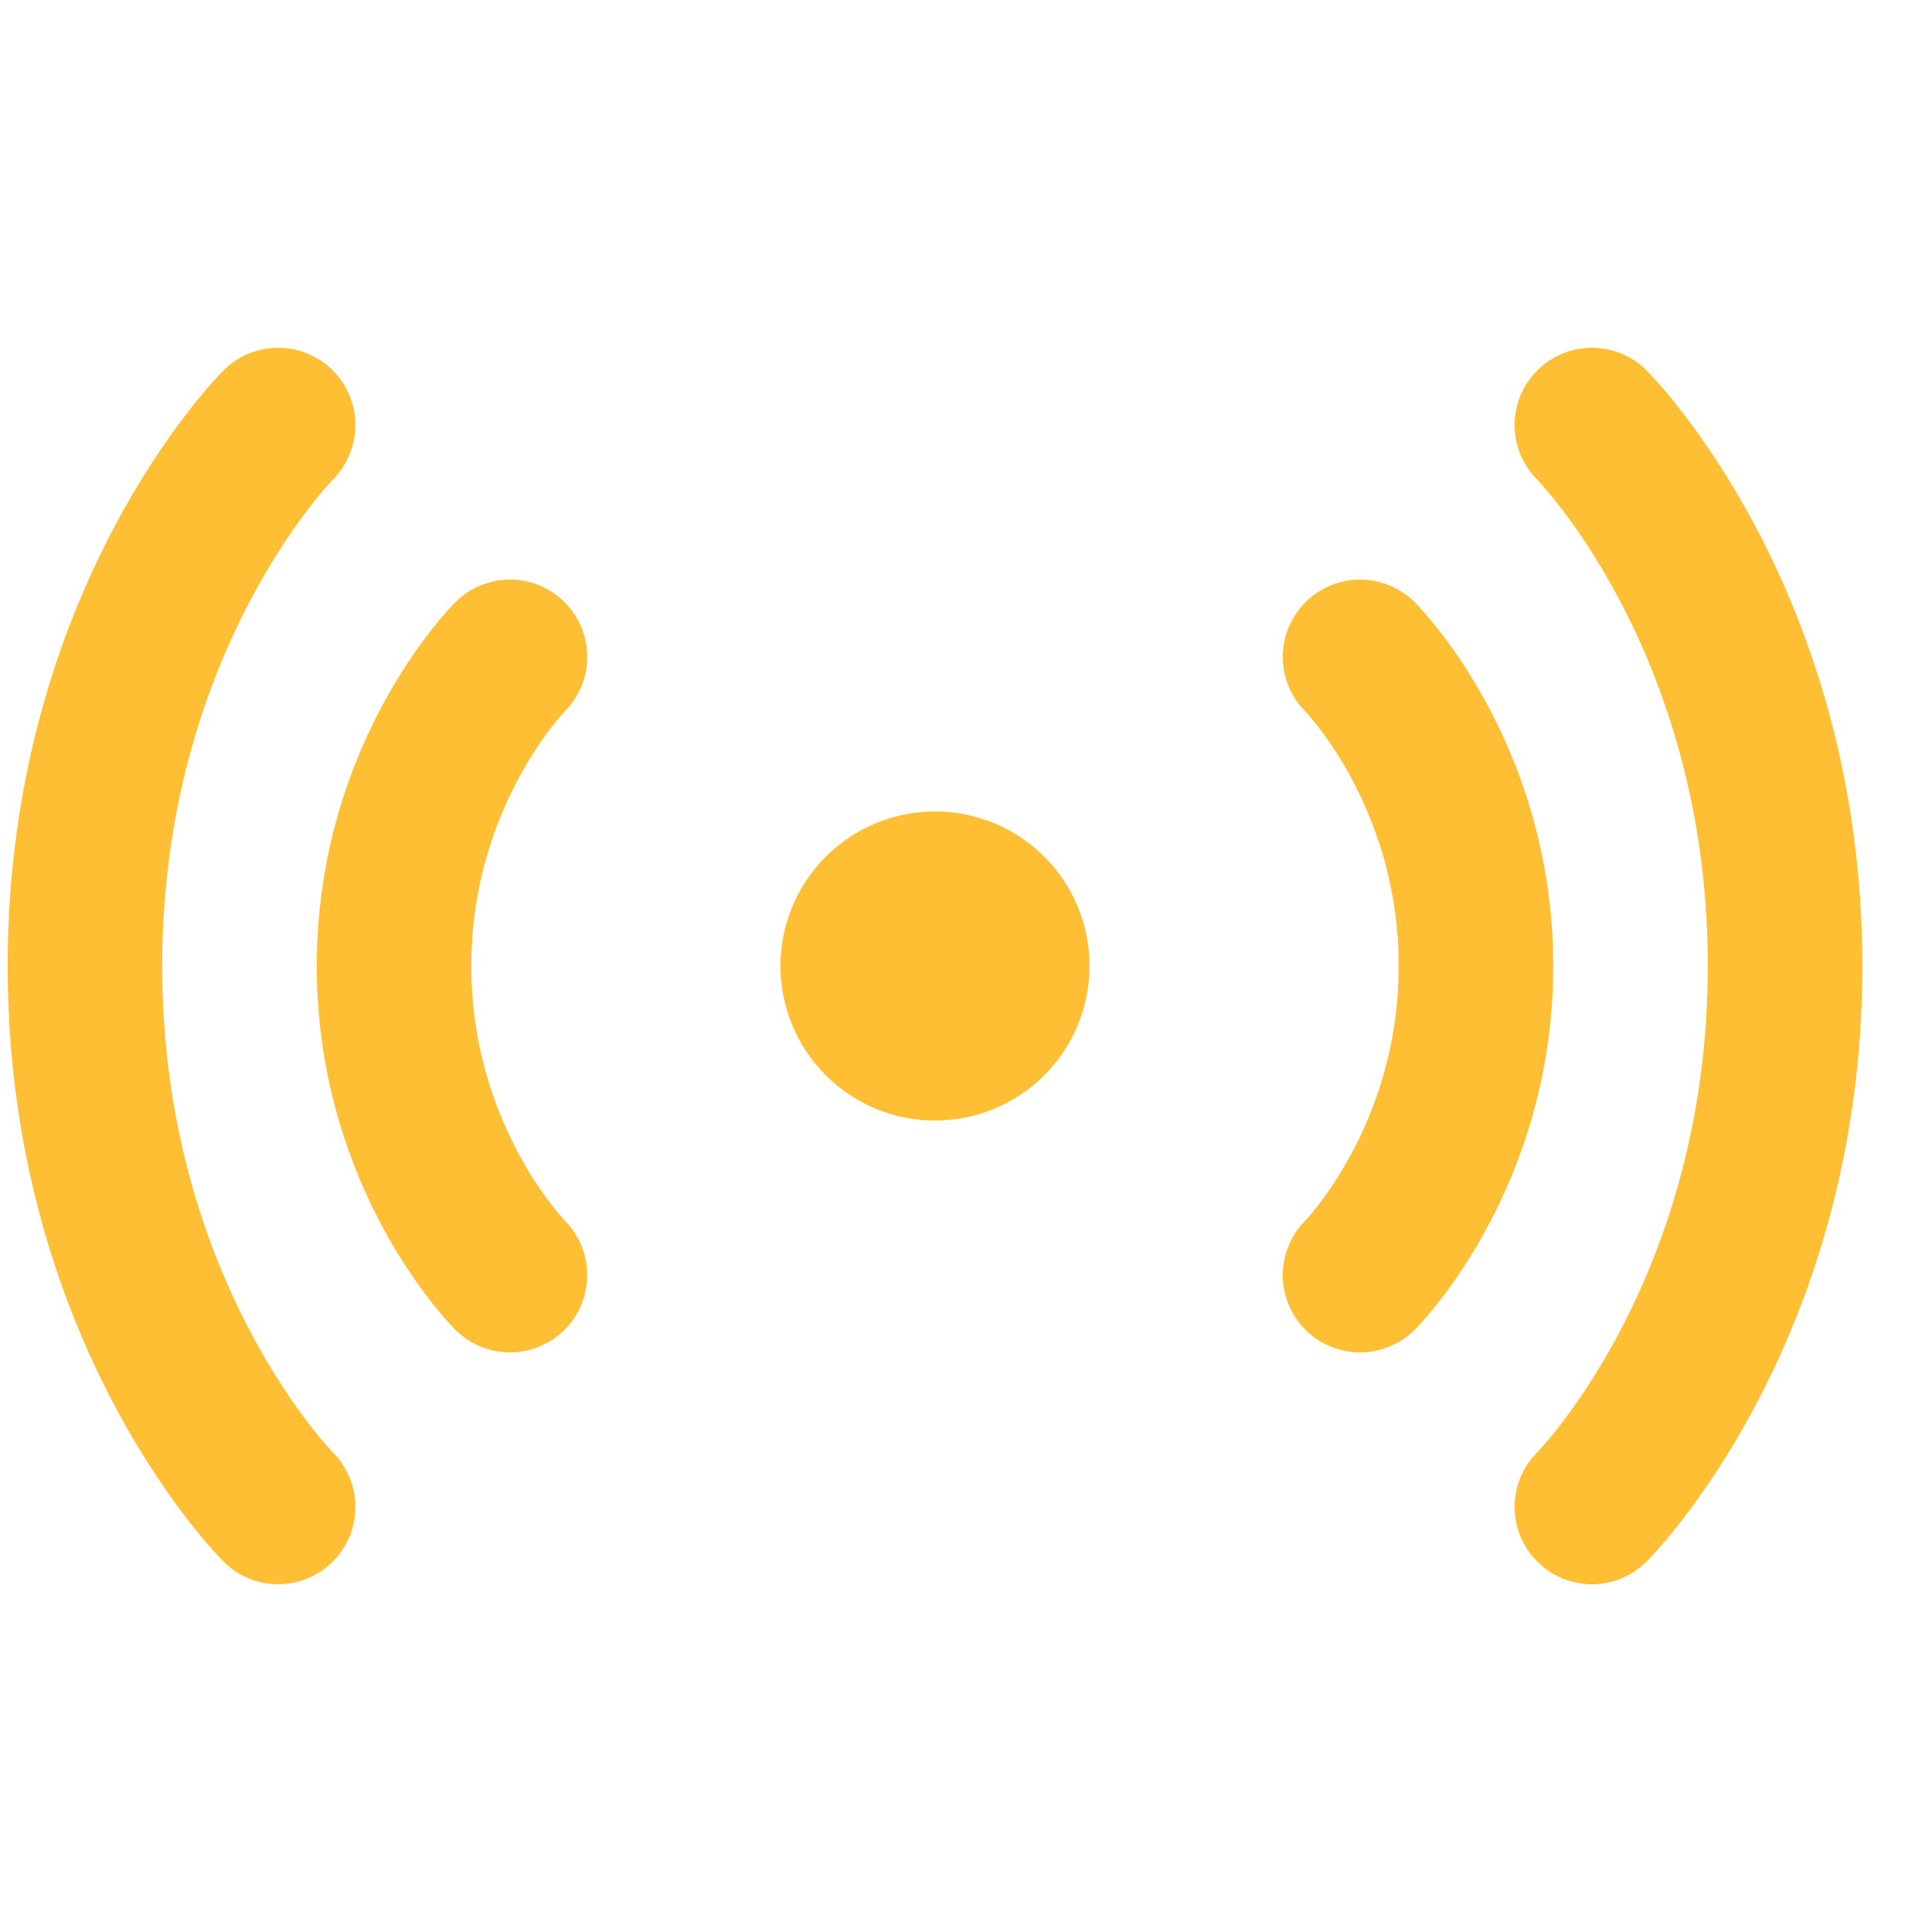 <svg xmlns="http://www.w3.org/2000/svg" width="32" height="32" viewBox="0 0 25 24" fill="none">
<g clip-path="url(#clip0_3_354)">
<path d="M17.599 8C17.599 8 19.099 9.5 19.099 12C19.099 14.5 17.599 16 17.599 16M20.599 5C20.599 5 23.099 7.5 23.099 12C23.099 16.5 20.599 19 20.599 19M6.599 8C6.599 8 5.099 9.5 5.099 12C5.099 14.5 6.599 16 6.599 16M3.599 5C3.599 5 1.099 7.5 1.099 12C1.099 16.5 3.599 19 3.599 19" stroke="#FFBF35" stroke-width="2" stroke-linecap="round" stroke-linejoin="round"/>
<path d="M12.099 13C12.365 13 12.619 12.895 12.806 12.707C12.994 12.52 13.099 12.265 13.099 12C13.099 11.735 12.994 11.48 12.806 11.293C12.619 11.105 12.365 11 12.099 11C11.834 11 11.58 11.105 11.392 11.293C11.205 11.48 11.099 11.735 11.099 12C11.099 12.265 11.205 12.52 11.392 12.707C11.58 12.895 11.834 13 12.099 13Z" fill="#FFBF35" stroke="#FFBF35" stroke-width="2" stroke-linecap="round" stroke-linejoin="round"/>
</g>
<defs>
<clipPath id="clip0_3_354">
<rect width="24" height="24" fill="white" transform="translate(0.099)"/>
</clipPath>
</defs>
</svg>